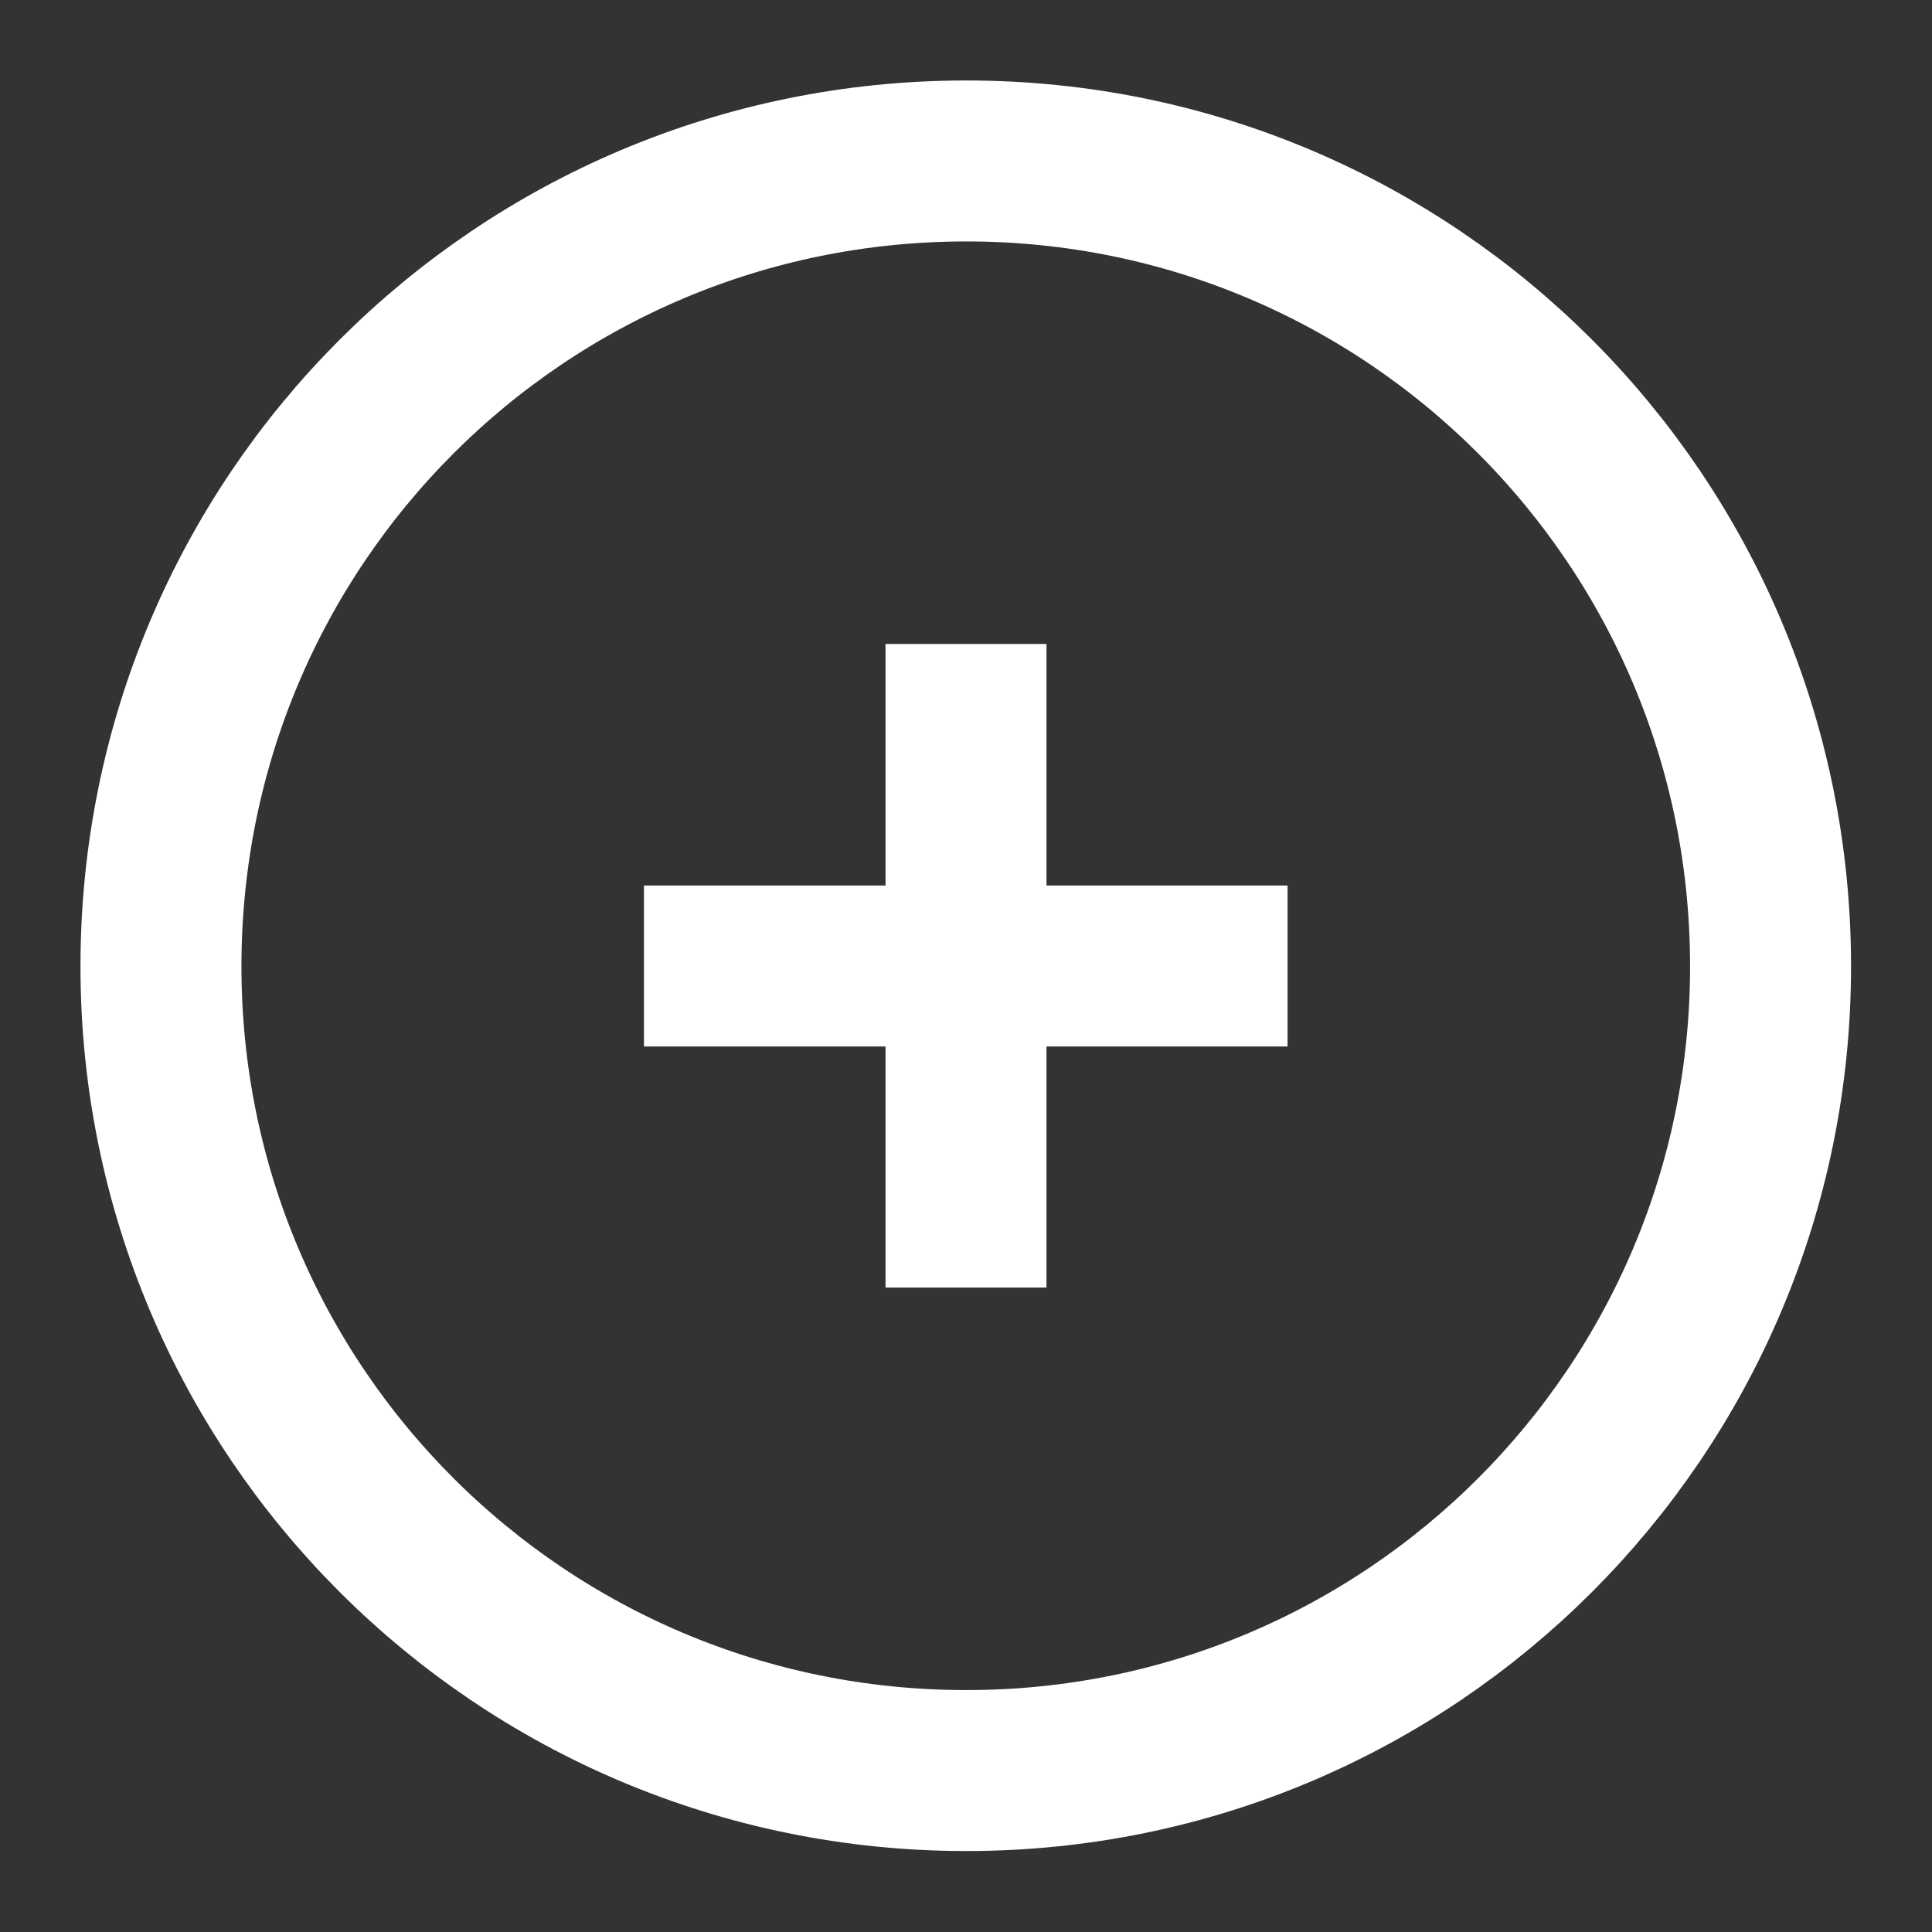 <svg xmlns="http://www.w3.org/2000/svg" xmlns:xlink="http://www.w3.org/1999/xlink" width="20" height="20" fill="none" viewBox="0 0 16 16"><rect x="0" y="0" width="16" height="16" fill="#333333" stroke="none"/><defs><rect id="path_0" width="16" height="16" x="0" y="0"/></defs><g opacity="1" transform="translate(0 0) rotate(0 8 8)"><mask id="bg-mask-0" fill="#fff"><use xlink:href="#path_0"/></mask><g mask="url(#bg-mask-0)"><path id="路径 1" style="stroke:white;stroke-width:1.333;stroke-opacity:1;stroke-dasharray:0 0" d="M13.33,6.67C13.33,2.98 10.35,0 6.67,0C2.98,0 0,2.98 0,6.67C0,10.35 2.98,13.33 6.67,13.33C10.35,13.33 13.33,10.35 13.33,6.67Z" transform="translate(1.333 1.333) rotate(0 6.667 6.667)"/><path id="路径 2" style="stroke:white;stroke-width:1.333;stroke-opacity:1;stroke-dasharray:0 0" d="M0,0L0,5.33" transform="translate(8 5.333) rotate(0 0 2.667)"/><path id="路径 3" style="stroke:white;stroke-width:1.333;stroke-opacity:1;stroke-dasharray:0 0" d="M0,0L5.33,0" transform="translate(5.333 8) rotate(0 2.667 0)"/></g></g></svg>